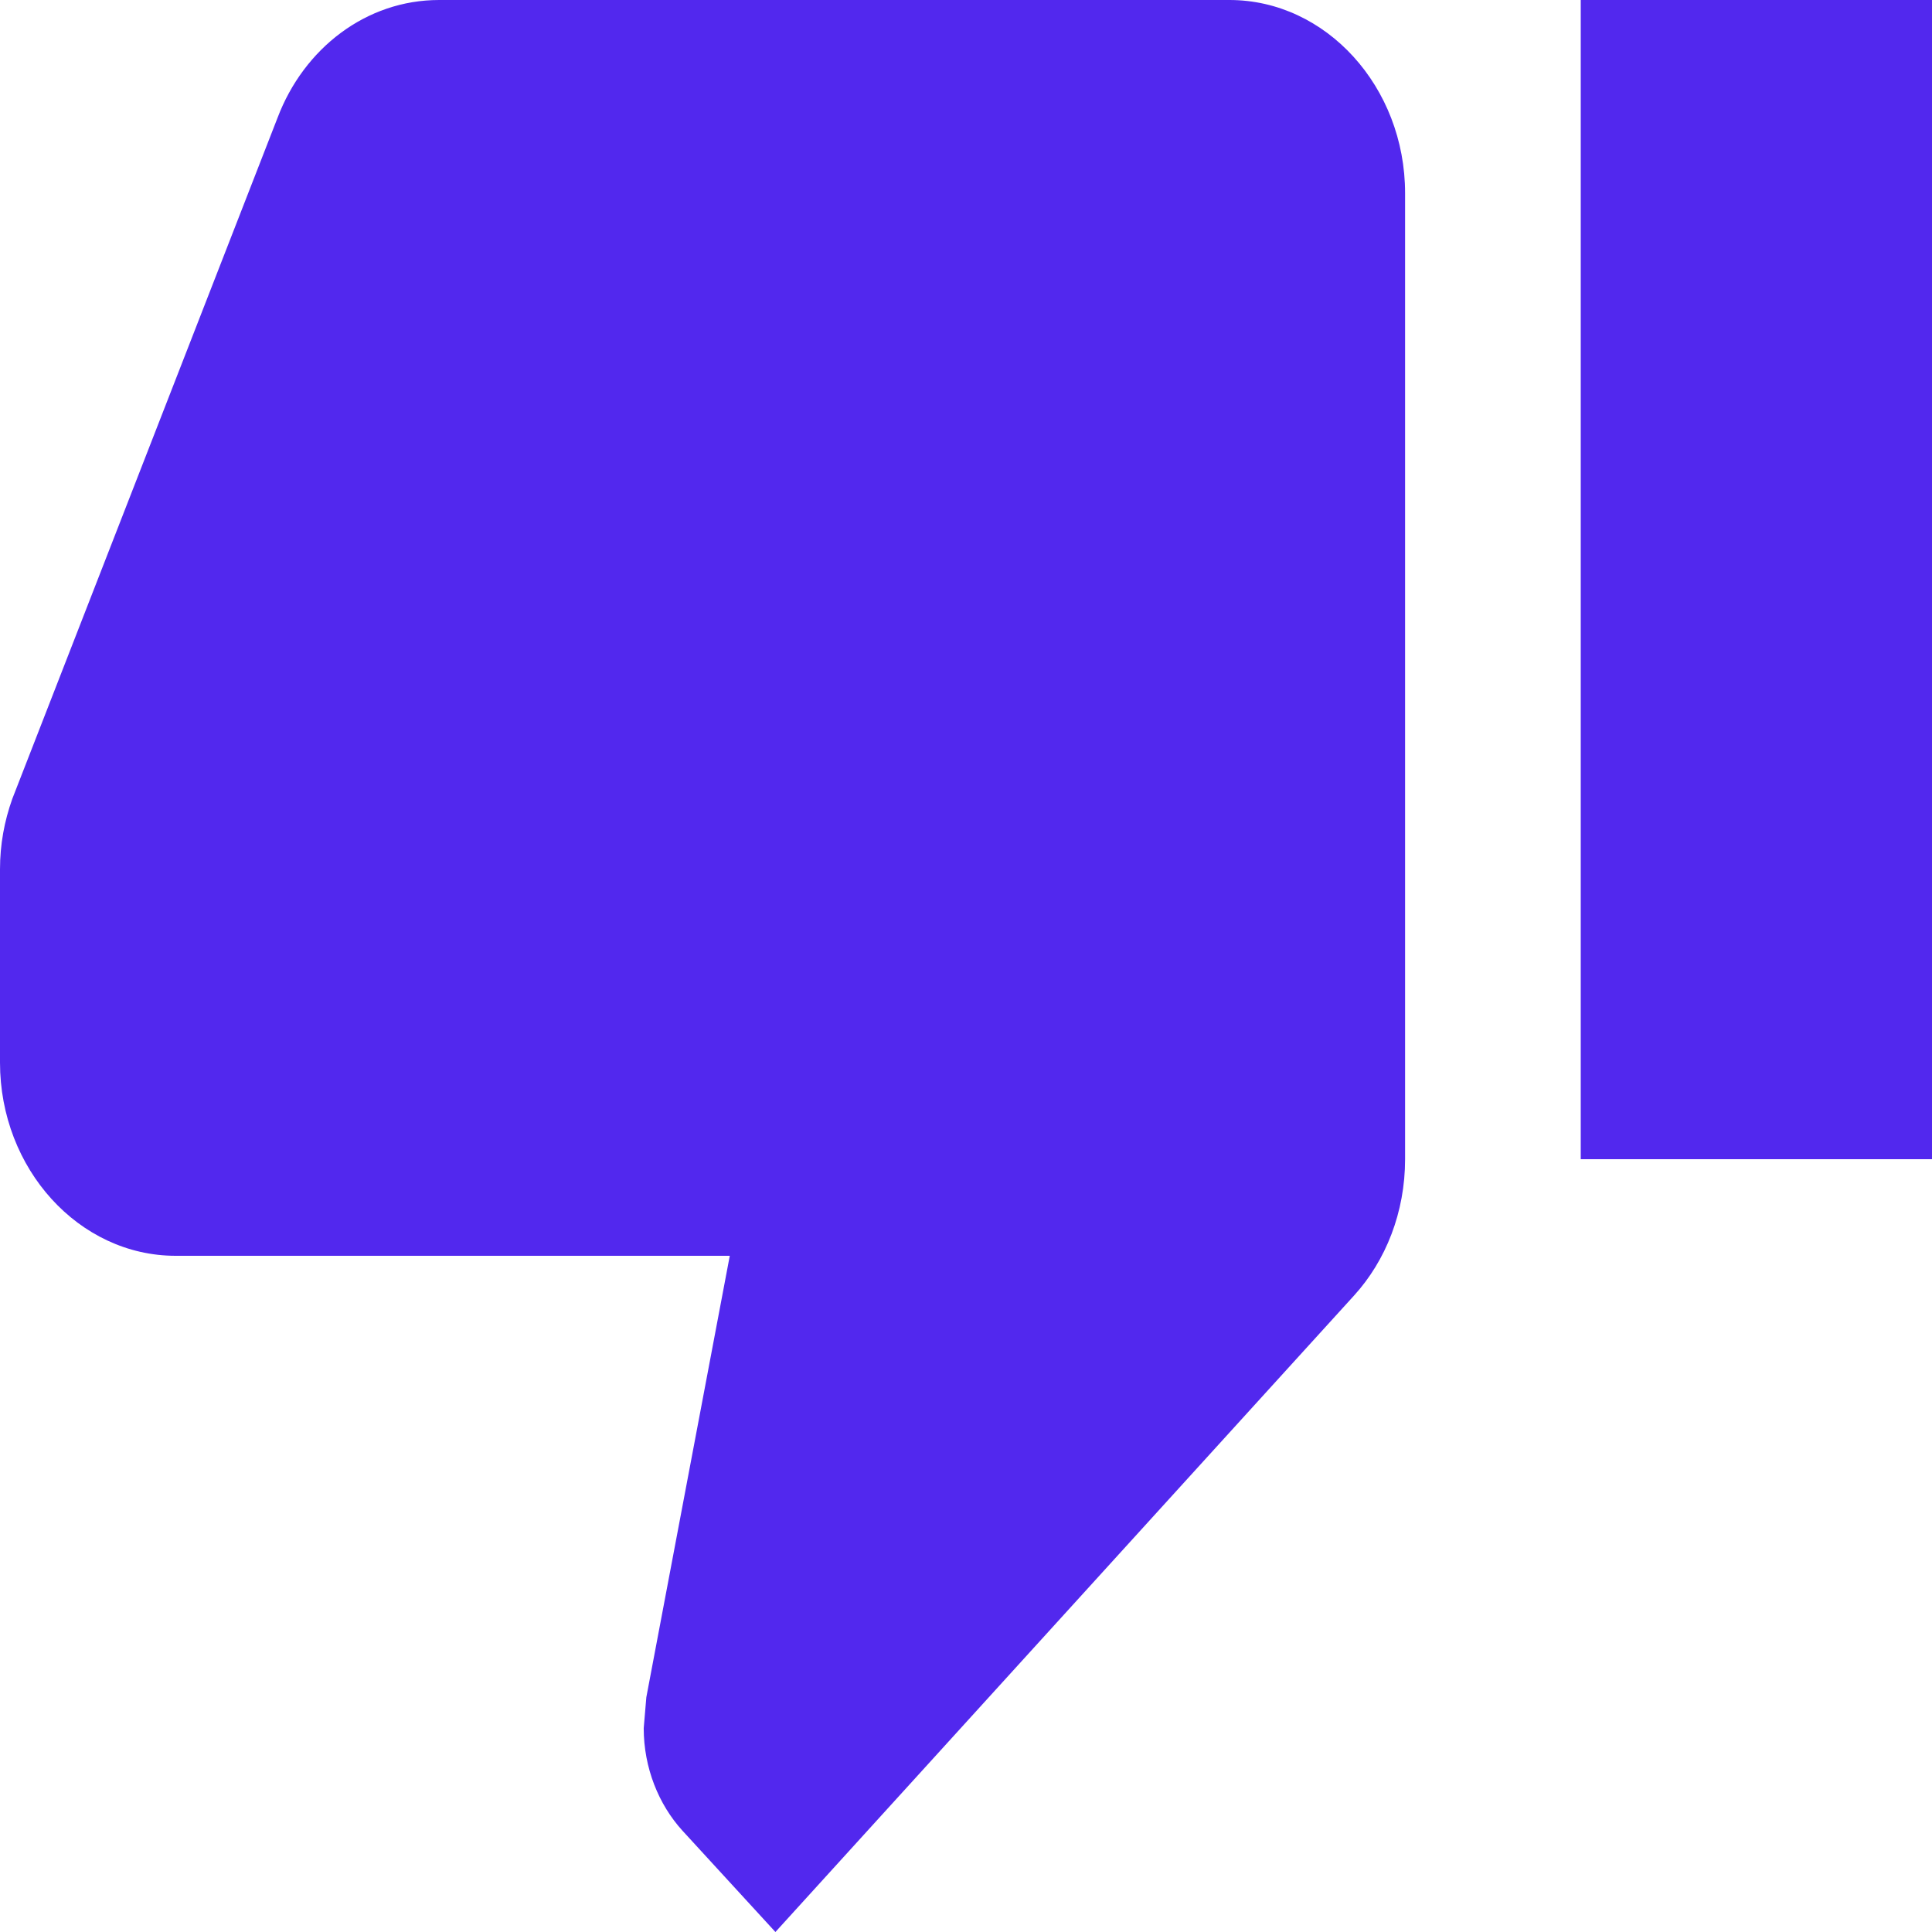 <svg width="48" height="48" viewBox="0 0 48 48" fill="none" xmlns="http://www.w3.org/2000/svg">
<path d="M30.546 0H10.909C9.098 0 7.549 1.2 6.895 2.928L0.305 19.848C0.109 20.4 0 20.976 0 21.6V26.4C0 29.04 1.964 31.2 4.364 31.2H18.131L16.058 42.168L15.993 42.936C15.993 43.92 16.364 44.832 16.953 45.48L19.265 48L33.644 32.184C34.429 31.32 34.909 30.12 34.909 28.8V4.8C34.909 2.16 32.946 0 30.546 0ZM39.273 0V28.8H48V0H39.273Z" fill="#5228EE"/>
</svg>
